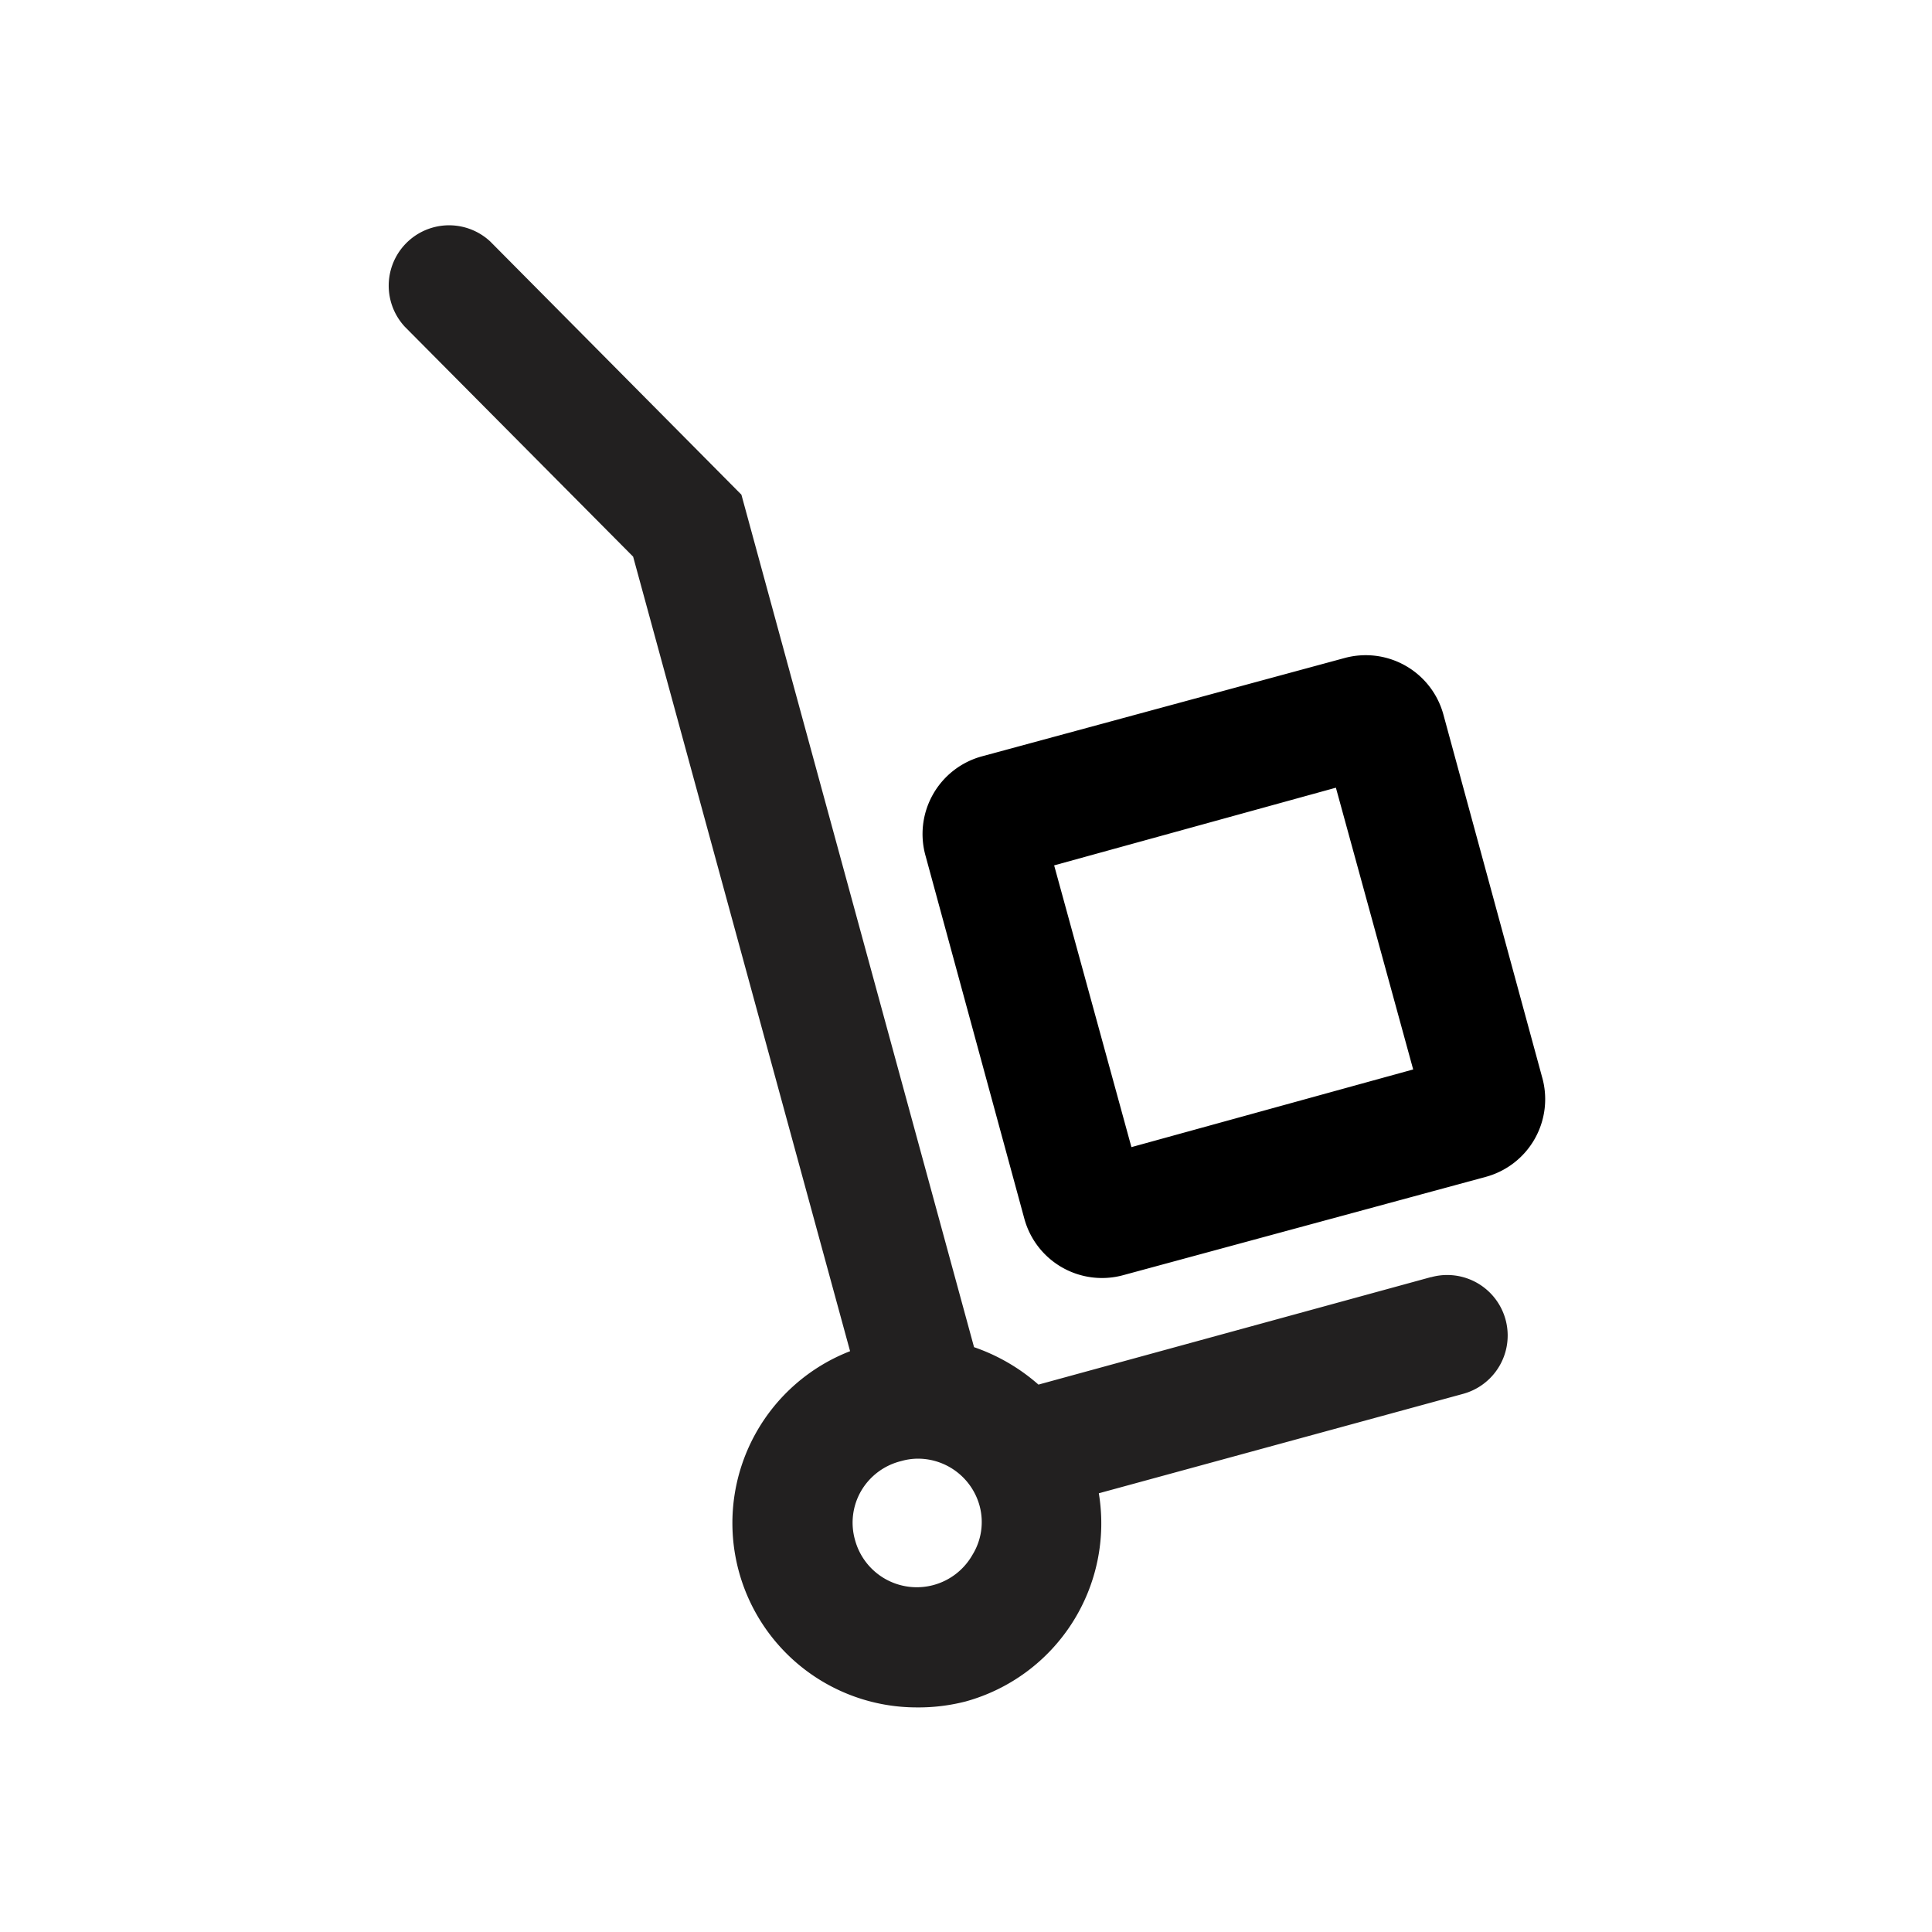 <svg xmlns="http://www.w3.org/2000/svg" viewBox="0 0 48 48"><path fill="#222020" d="M35.55 31.73L25.8 34.4a4.77 4.77 0 0 0-1.6-.93l-5.78-21.18L12.18 6a1.5 1.5 0 0 0-2.12 2.12l5.67 5.71 5.39 19.74a4.58 4.58 0 0 0 1.65 8.85 4.7 4.7 0 0 0 1.23-.15 4.59 4.59 0 0 0 3.3-5.17l9.05-2.47a1.5 1.5 0 1 0-.79-2.9zm-11.39 6.9a1.59 1.59 0 0 1-2.92-.38 1.57 1.57 0 0 1 .15-1.2 1.59 1.59 0 0 1 1-.75 1.52 1.52 0 0 1 .42-.06 1.59 1.59 0 0 1 1.53 1.18 1.55 1.55 0 0 1-.18 1.21z"/><path d="M38.31 26.75l-2.45-9a2 2 0 0 0-2.46-1.4l-9 2.44a2 2 0 0 0-1.4 2.49l2.45 9a2 2 0 0 0 2.46 1.4l9-2.44a2 2 0 0 0 1.4-2.49zm-10.2 1.75l-1.92-7 7-1.93 1.92 7z"/></svg>